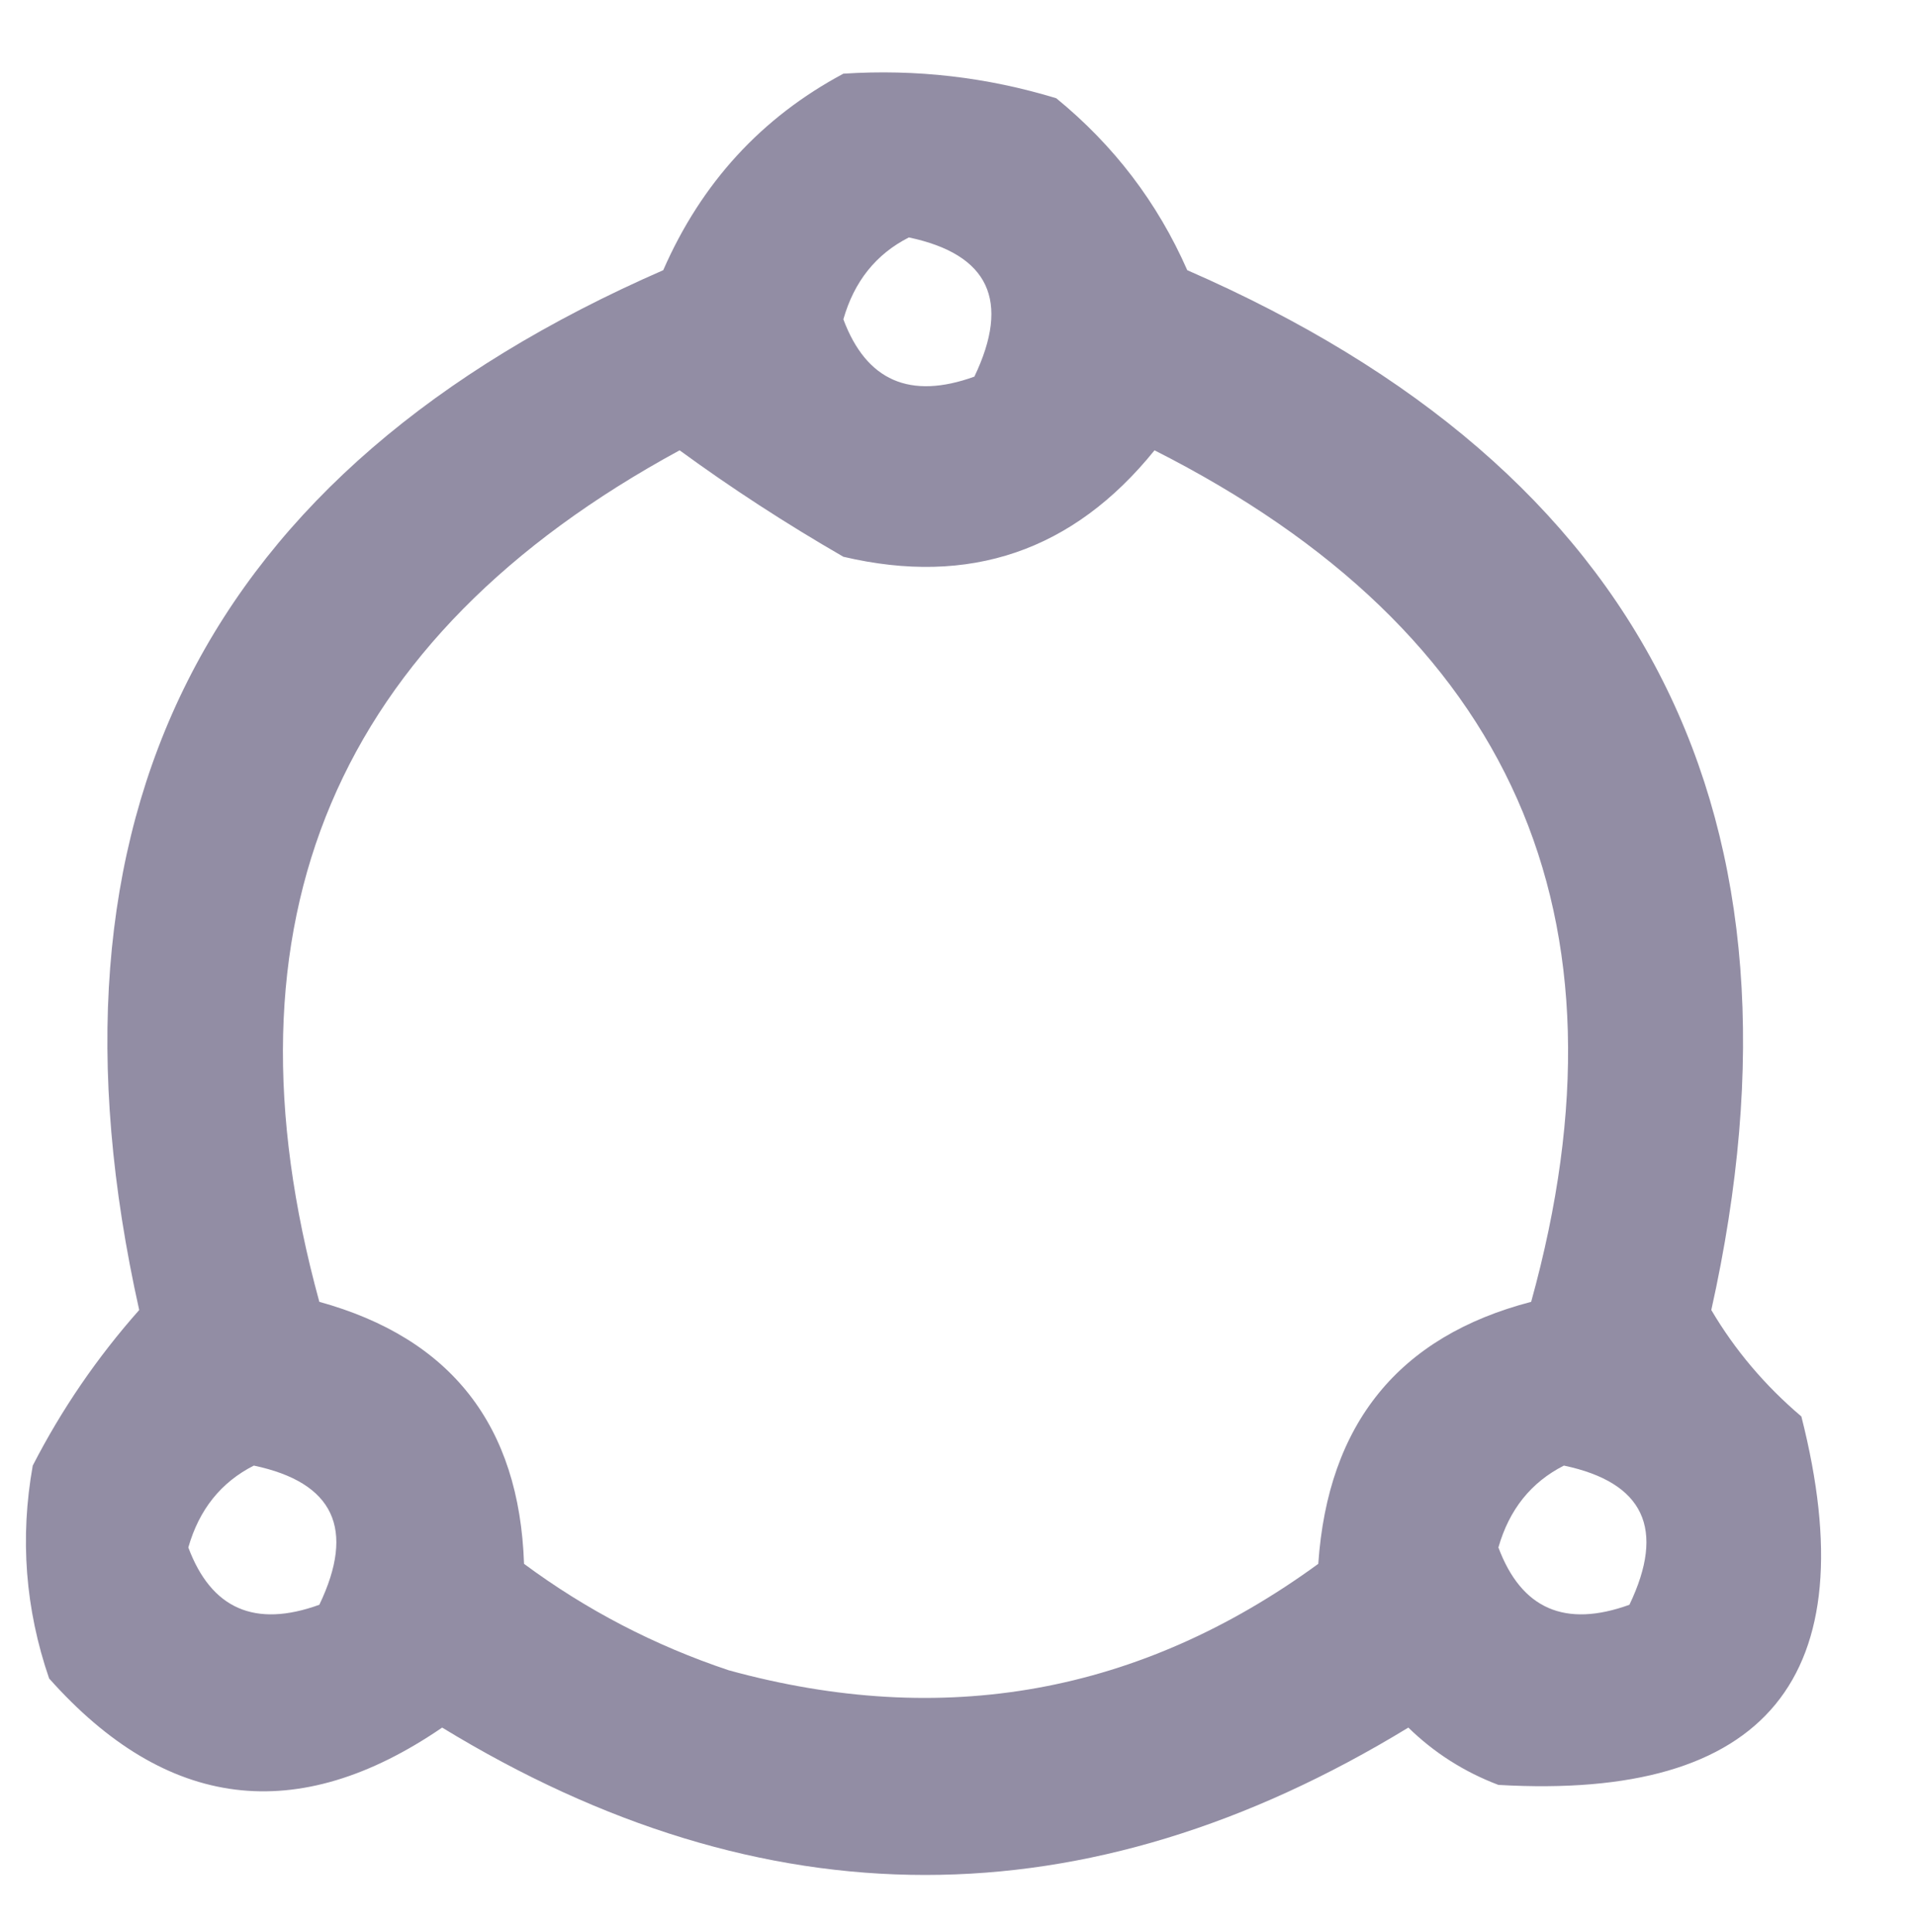 <?xml version="1.0" encoding="UTF-8"?>
<!DOCTYPE svg PUBLIC "-//W3C//DTD SVG 1.1//EN" "http://www.w3.org/Graphics/SVG/1.1/DTD/svg11.dtd">
<svg xmlns="http://www.w3.org/2000/svg" version="1.1" width="117px" height="118px" style="shape-rendering:geometricPrecision; text-rendering:geometricPrecision; image-rendering:optimizeQuality; fill-rule:evenodd; clip-rule:evenodd" xmlns:xlink="http://www.w3.org/1999/xlink">
<g><path style="opacity:1" fill="#928da4" d="M 51.5,4.5 C 55.936,4.21 60.27,4.71 64.5,6C 68.016,8.871 70.683,12.371 72.5,16.5C 100.535,28.735 111.201,49.901 104.5,80C 105.944,82.448 107.778,84.615 110,86.5C 114.051,102.446 107.885,109.946 91.5,109C 89.413,108.208 87.579,107.041 86,105.5C 66.328,117.499 46.661,117.499 27,105.5C 18.158,111.548 10.158,110.548 3,102.5C 1.543,98.259 1.209,93.925 2,89.5C 3.761,86.069 5.928,82.903 8.5,80C 1.791,49.917 12.458,28.75 40.5,16.5C 42.829,11.175 46.496,7.175 51.5,4.5 Z M 55.5,14.5 C 60.385,15.53 61.718,18.363 59.5,23C 55.57,24.421 52.903,23.255 51.5,19.5C 52.16,17.185 53.493,15.519 55.5,14.5 Z M 41.5,27.5 C 44.663,29.811 47.996,31.978 51.5,34C 59.206,35.813 65.539,33.646 70.5,27.5C 92.368,38.569 100.035,55.902 93.5,79.5C 85.419,81.607 81.086,86.94 80.5,95.5C 69.623,103.438 57.623,105.605 44.5,102C 39.971,100.486 35.805,98.319 32,95.5C 31.715,87.056 27.548,81.723 19.5,79.5C 13.125,56.26 20.459,38.927 41.5,27.5 Z M 15.5,89.5 C 20.385,90.53 21.718,93.363 19.5,98C 15.57,99.421 12.903,98.254 11.5,94.5C 12.16,92.185 13.493,90.519 15.5,89.5 Z M 95.5,89.5 C 100.385,90.53 101.718,93.363 99.5,98C 95.57,99.421 92.903,98.254 91.5,94.5C 92.16,92.185 93.493,90.519 95.5,89.5 Z"/></g>
</svg>
